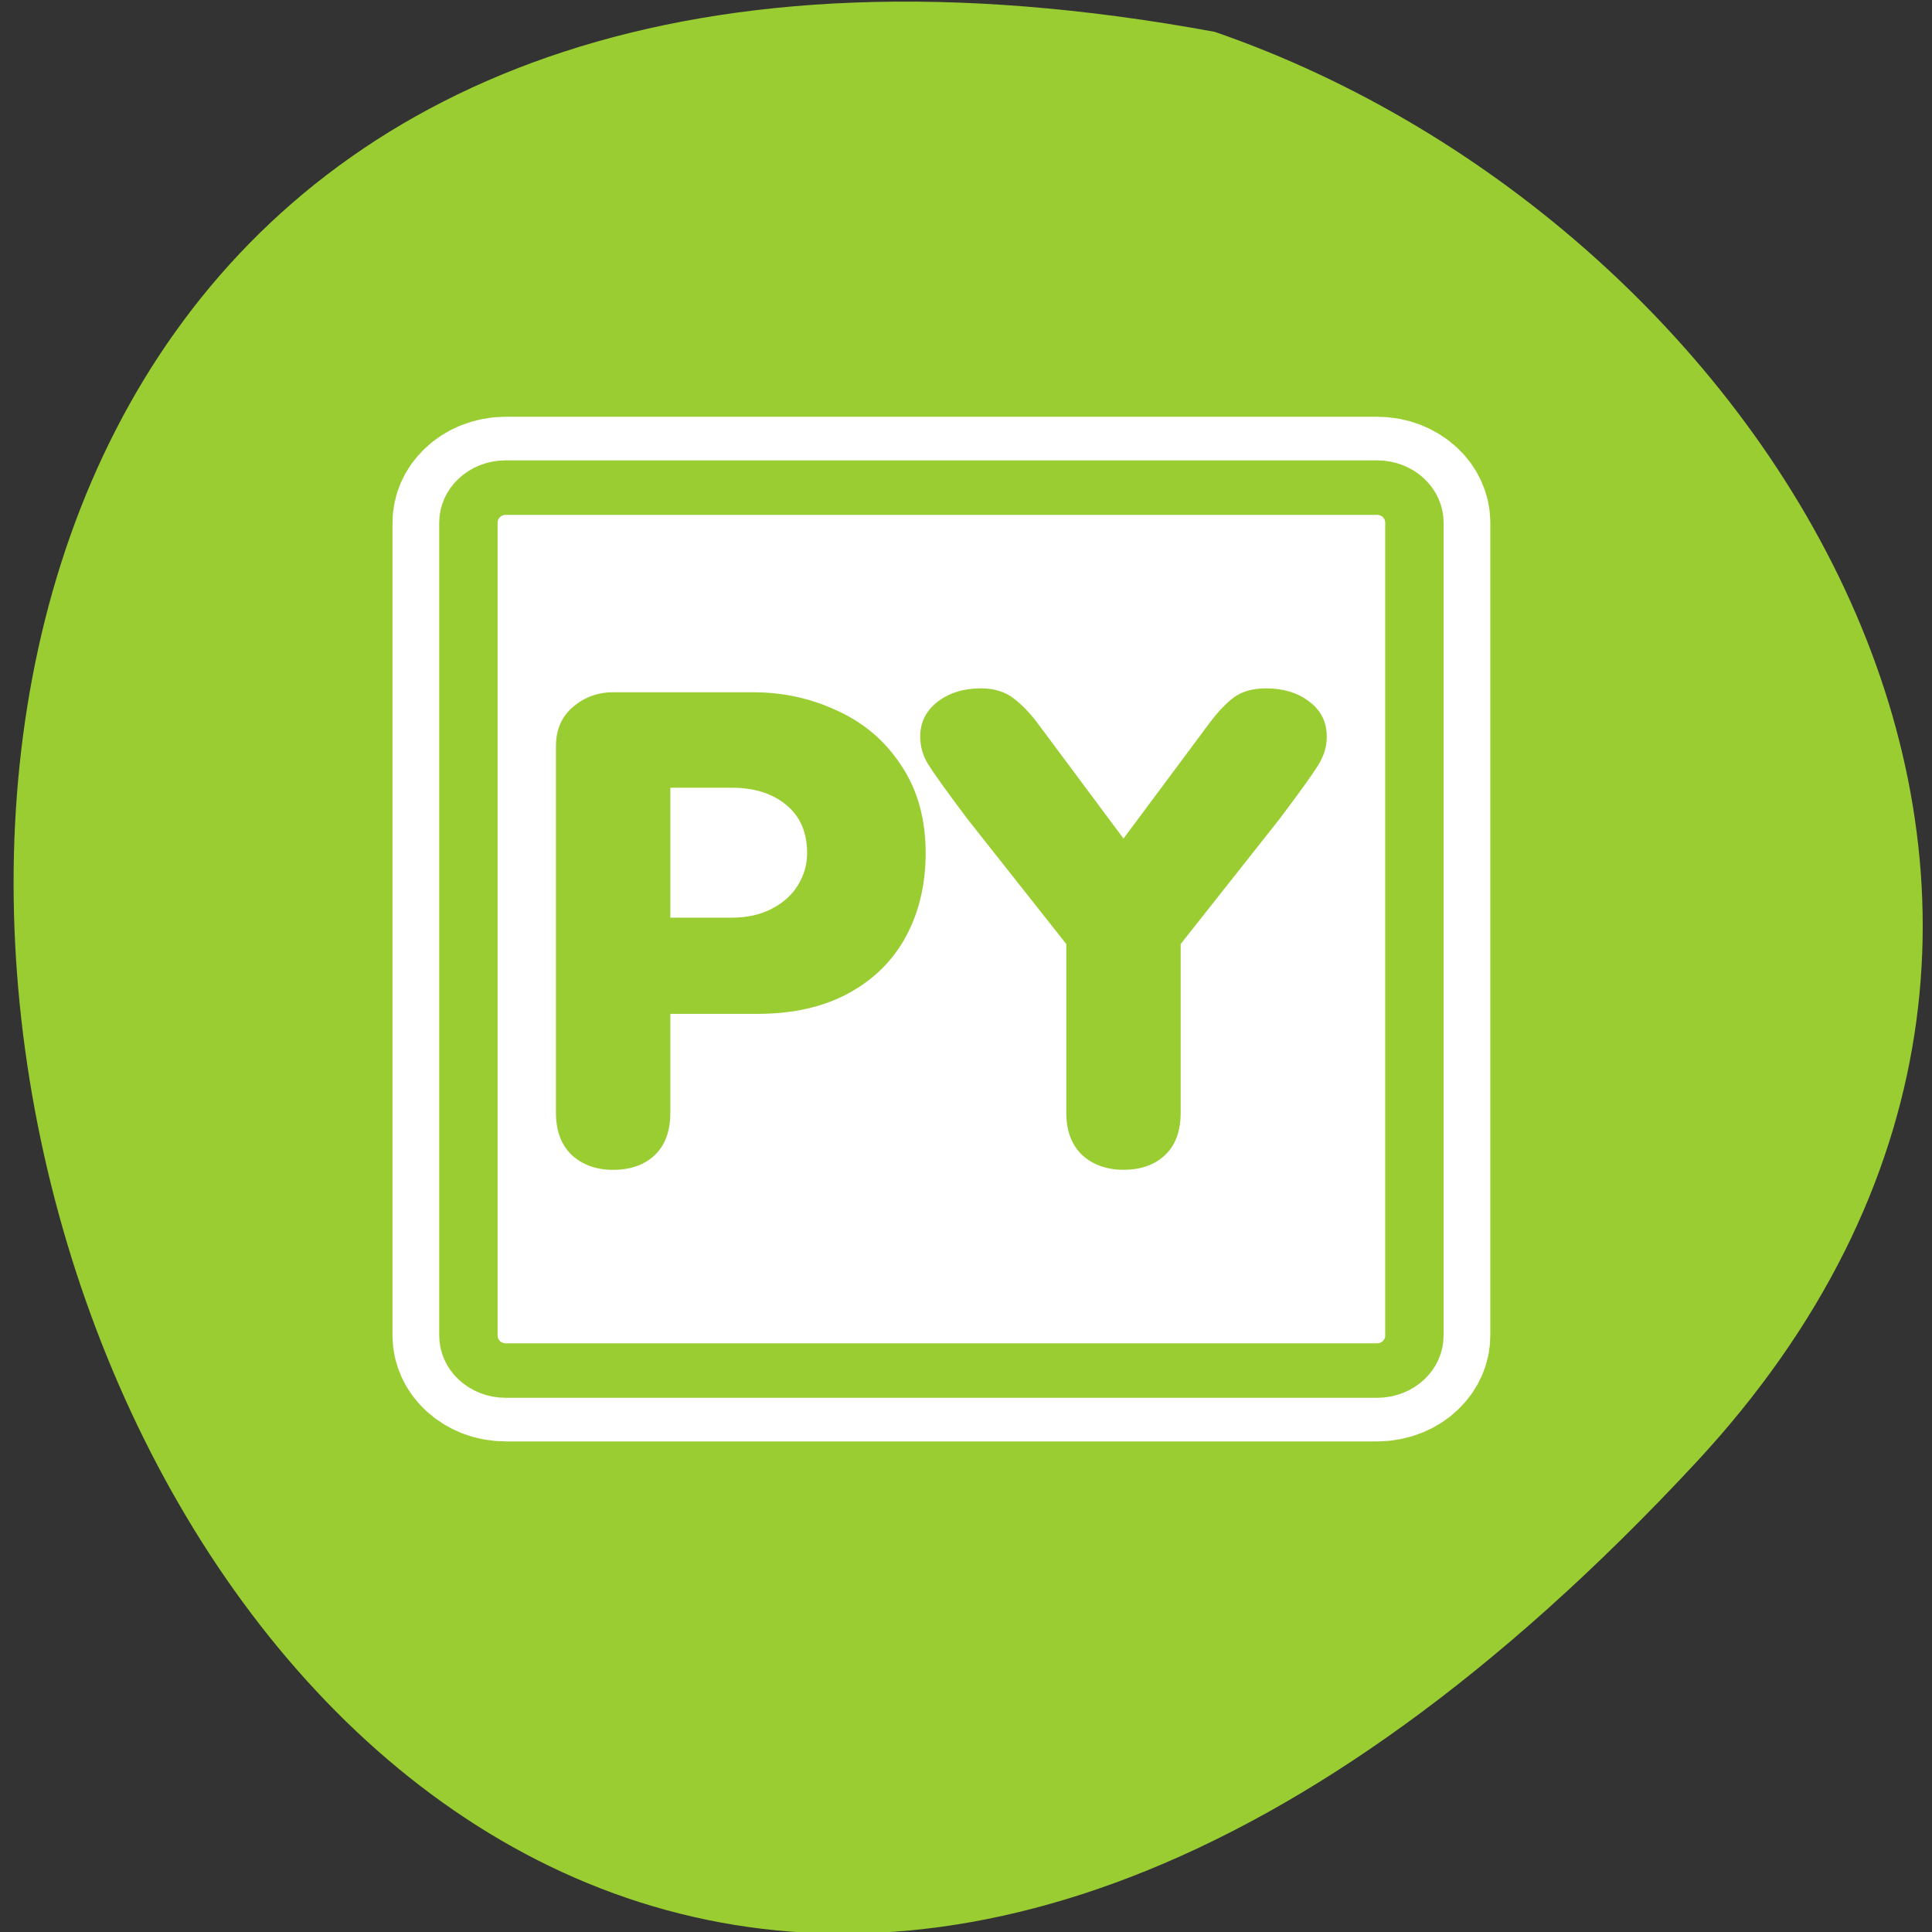 <svg xmlns="http://www.w3.org/2000/svg" viewBox="0 0 256 256"><rect x="0" y="0" width="256" height="256" fill="#333333" stroke="none"/><path d="m 224.7 193.82 c -210.75 226.71 -343.53 -241.2 -63.746 -189.6 73.816 25.452 131.42 116.81 63.746 189.6 z" style="fill:#9acd32;color:#000"/><g transform="matrix(2.476 0 0 2.311 50.46 53.778)"><g style="stroke-linecap:round;stroke-linejoin:round"><path d="m 6.683 4.688 c -1.105 0 -1.995 0.896 -1.995 2.01 v 46.605 c 0 1.113 0.89 2.01 1.995 2.01 h 46.635 c 1.105 0 1.995 -0.896 1.995 -2.01 v -46.605 c 0 -1.113 -0.89 -2.01 -1.995 -2.01 h -46.635 z" style="fill:none;stroke:#fff;stroke-width:8.125"/><path d="m 6.683 4.688 c -1.105 0 -1.995 0.896 -1.995 2.01 v 46.605 c 0 1.113 0.89 2.01 1.995 2.01 h 46.635 c 1.105 0 1.995 -0.896 1.995 -2.01 v -46.605 c 0 -1.113 -0.89 -2.01 -1.995 -2.01 h -46.635 z" style="fill:#fff;stroke:#9acd32;fill-rule:evenodd;stroke-width:3.125"/></g><path d="m 36.684 40.52 v -9.662 l -5.292 -7.173 c -1.119 -1.598 -1.819 -2.643 -2.102 -3.135 -0.283 -0.492 -0.424 -1.02 -0.424 -1.586 0 -0.811 0.307 -1.475 0.922 -1.992 0.627 -0.516 1.401 -0.774 2.323 -0.774 0.713 0 1.297 0.191 1.752 0.572 0.467 0.381 0.916 0.885 1.346 1.512 l 4.536 6.528 l 4.536 -6.528 c 0.443 -0.652 0.885 -1.162 1.328 -1.531 0.443 -0.369 1.033 -0.553 1.77 -0.553 0.922 0 1.69 0.252 2.305 0.756 0.627 0.504 0.94 1.174 0.94 2.01 0 0.565 -0.148 1.1 -0.443 1.604 -0.283 0.504 -0.977 1.543 -2.084 3.116 l -5.292 7.173 v 9.662 c 0 1.07 -0.283 1.887 -0.848 2.452 -0.553 0.553 -1.291 0.83 -2.213 0.83 -0.897 0 -1.635 -0.283 -2.213 -0.848 -0.565 -0.578 -0.848 -1.389 -0.848 -2.434 z m -21.19 -18.624 v 7.45 h 3.282 c 0.824 0 1.543 -0.172 2.157 -0.516 0.615 -0.344 1.082 -0.799 1.401 -1.365 0.32 -0.565 0.479 -1.174 0.479 -1.826 0 -1.18 -0.369 -2.096 -1.106 -2.748 -0.738 -0.664 -1.715 -0.996 -2.932 -0.996 h -3.282 z m -6.122 18.624 v -21 c 0 -0.947 0.301 -1.696 0.904 -2.25 0.615 -0.565 1.334 -0.848 2.157 -0.848 h 7.505 c 1.598 0 3.104 0.357 4.518 1.07 1.426 0.701 2.563 1.752 3.411 3.153 0.861 1.389 1.291 3.055 1.291 4.997 0 1.783 -0.35 3.375 -1.051 4.776 -0.701 1.389 -1.727 2.477 -3.079 3.264 -1.352 0.787 -2.981 1.18 -4.887 1.18 h -4.647 v 5.661 c 0 1.07 -0.283 1.887 -0.848 2.452 -0.553 0.553 -1.291 0.83 -2.213 0.83 -0.897 0 -1.635 -0.283 -2.213 -0.848 c -0.565 -0.578 -0.848 -1.389 -0.848 -2.434 z" style="fill:#9acd32"/></g></svg>